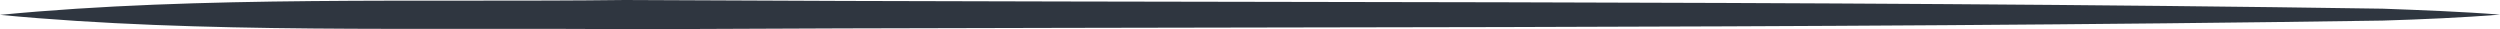<svg id="linia_wyswietlacz" xmlns="http://www.w3.org/2000/svg" width="410" height="4.8" viewBox="0 0 410 4.8">
  <path id="Path_7" data-name="Path 7" d="M0,2.438C32.921-.75,69.422.413,102.488,0c94.82.525,193.559,0,288.282,1.425,6.023.225,13.183.487,19.23.975-6.047.487-13.086.788-19.23.975C296.071,4.8,197.284,4.313,102.488,4.8,69.4,4.462,32.945,5.587,0,2.438Z" fill="#2f3640"/>
</svg>
